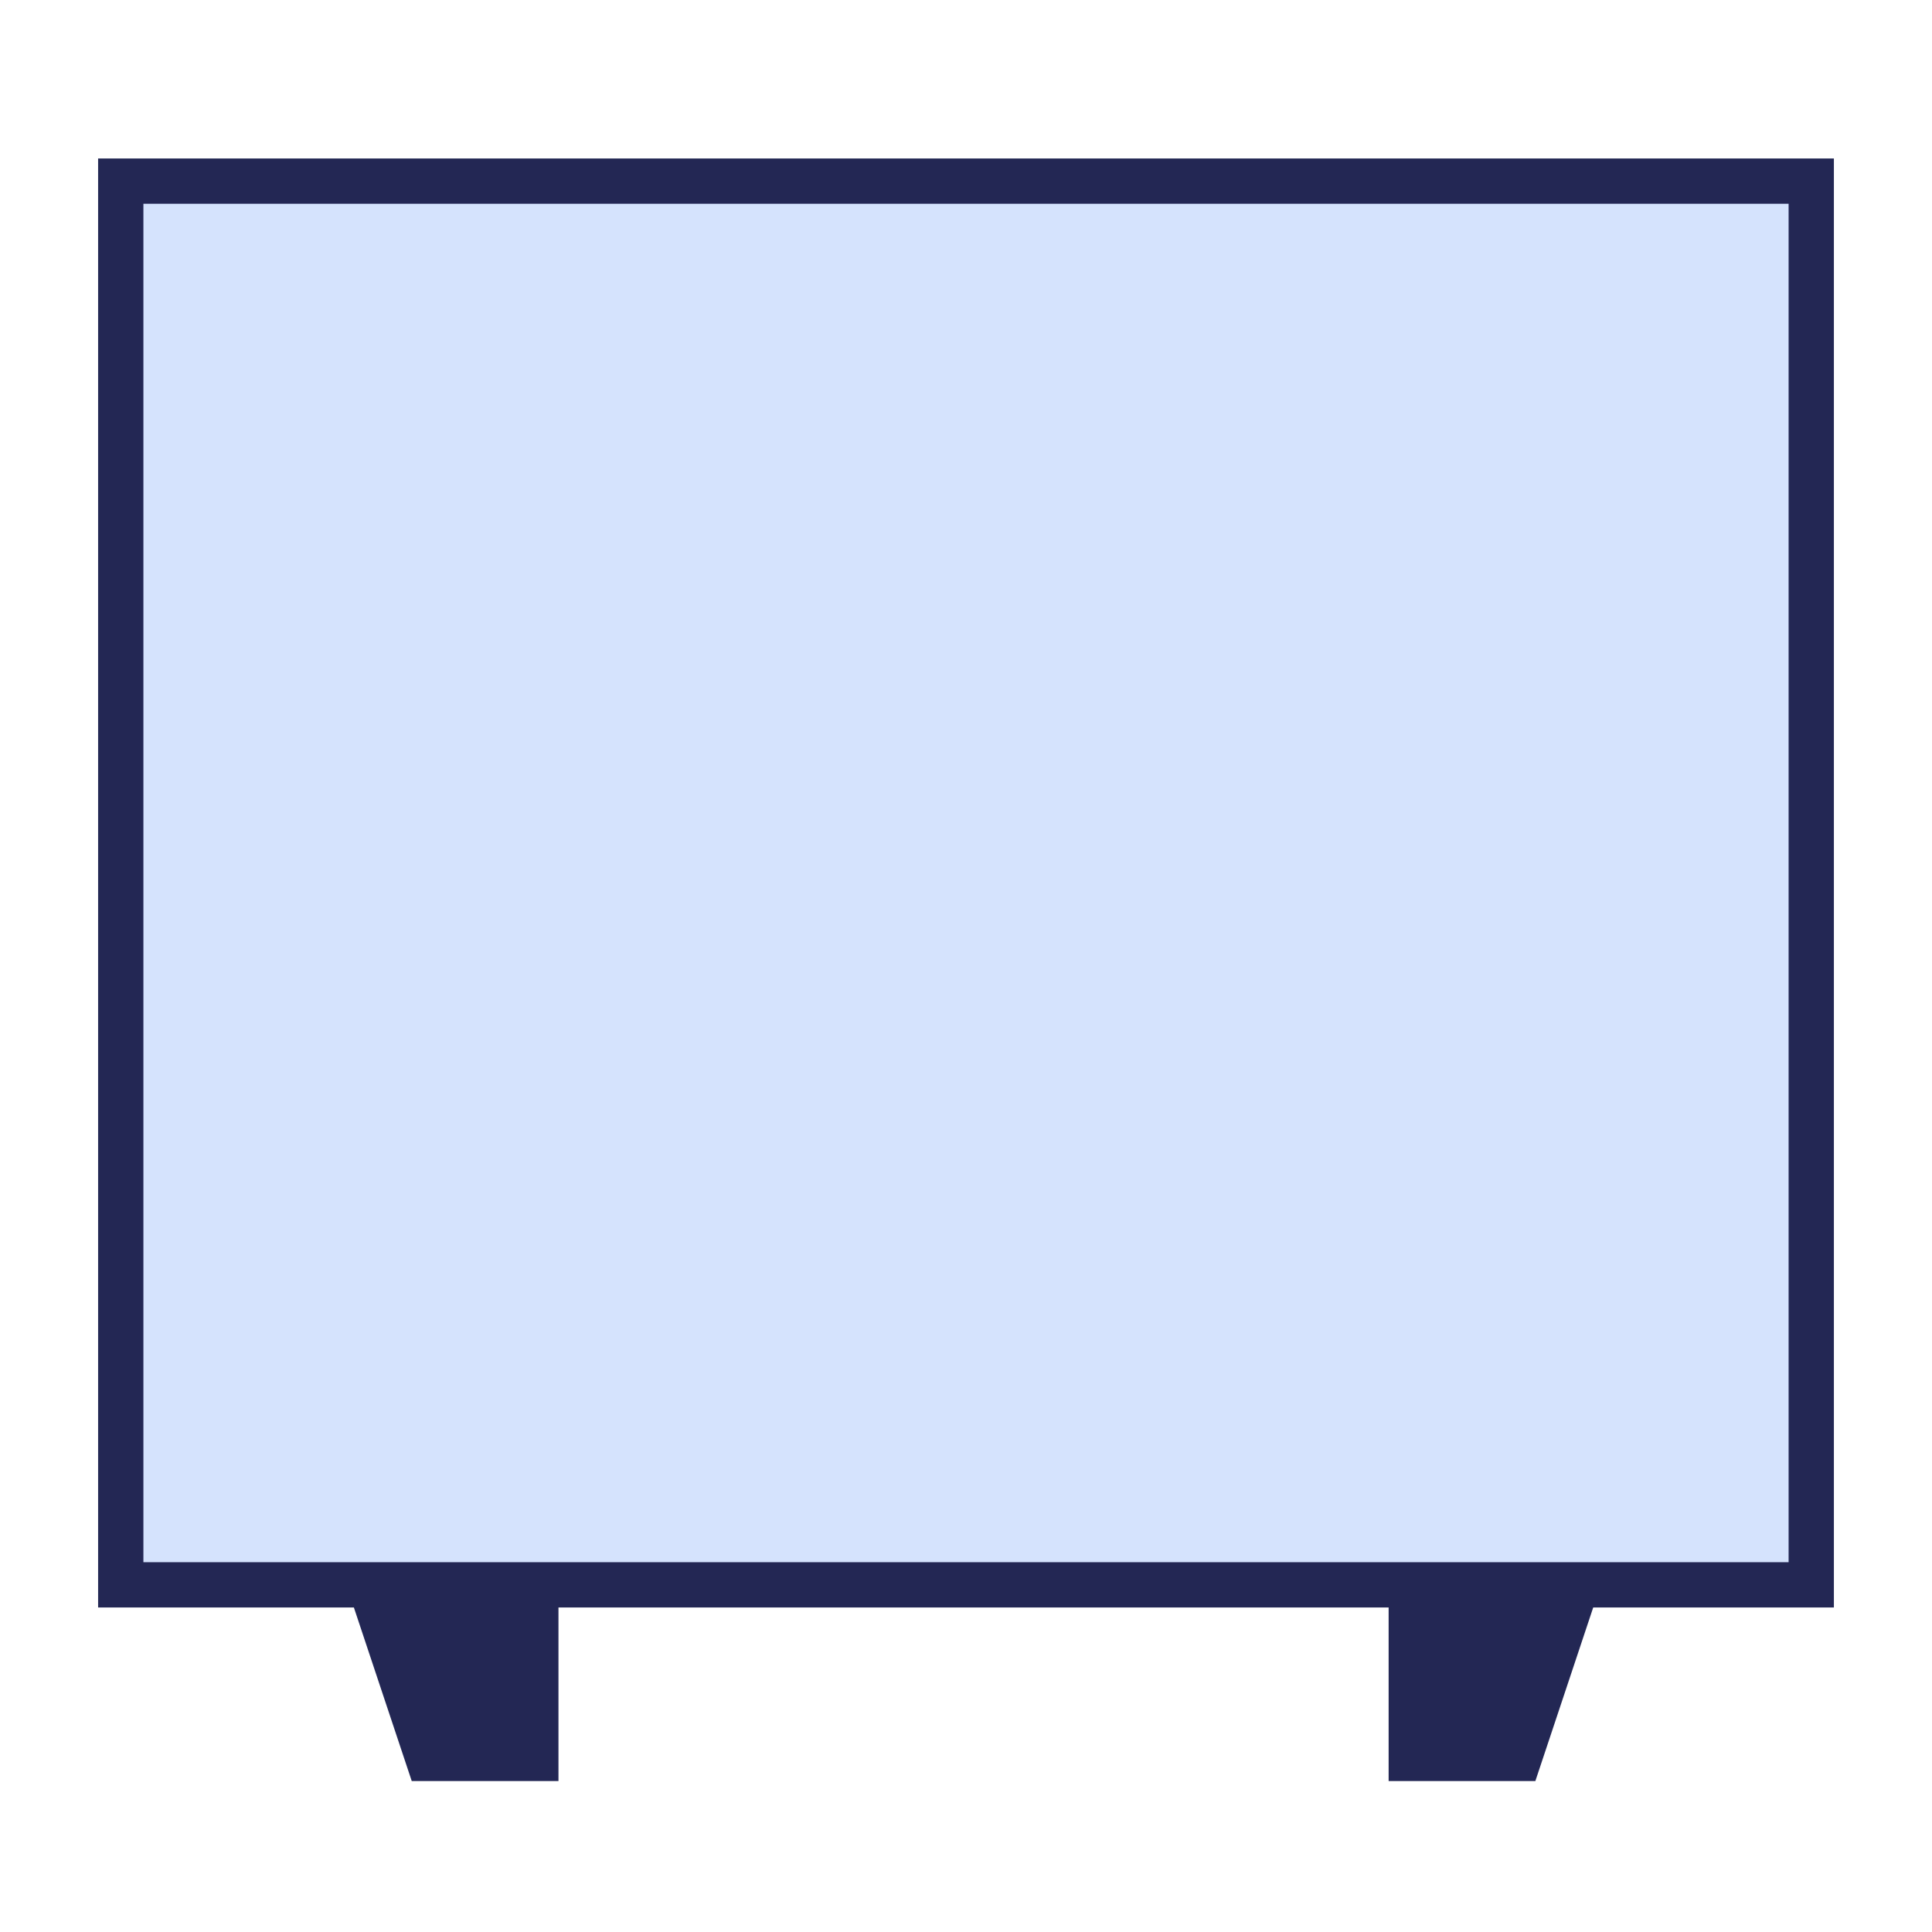<svg
 width="128"
 height="128"
 viewBox="0 0 128 128"
 fill="none"
 xmlns="http://www.w3.org/2000/svg"
>
  <g id="Safe">
    <path
    id="SafeBox"
    d="M120 105H8V12H64H120V105Z"
    fill="#D5E3FD"
    stroke="#232754"
    stroke-width="3"
    />
    <g id="Legs">
      <g id="Vector2">
        <path d="M28 117L24 105H36V117H28Z" fill="#232754" />
        <path
        d="M24 105V104C23.679 104 23.377 104.155 23.189 104.415C23.001 104.676 22.95 105.011 23.051 105.316L24 105ZM28 117L27.051 117.316L27.279 118H28V117ZM36 117V118H37V117H36ZM36 105H37C37 104.448 36.552 104 36 104V105ZM23.051 105.316L27.051 117.316L28.949 116.684L24.949 104.684L23.051 105.316ZM28 118H36V116H28V118ZM37 117V105H35V117H37ZM36 104H24V106H36V104Z"
        fill="#232754"
        />
      </g>
      <g id="Vector1_2">
        <path d="M101 117L105 105H93V117H101Z" fill="#232754" />
        <path
        d="M105 105L105.949 105.316C106.05 105.011 105.999 104.676 105.811 104.415C105.623 104.155 105.321 104 105 104V105ZM101 117V118H101.721L101.949 117.316L101 117ZM93 117H92V118H93V117ZM93 105V104C92.448 104 92 104.448 92 105H93ZM104.051 104.684L100.051 116.684L101.949 117.316L105.949 105.316L104.051 104.684ZM101 116H93V118H101V116ZM94 117V105H92V117H94ZM93 106H105V104H93V106Z"
        fill="#232754"
        />
      </g>
    </g>
  </g>
</svg>
